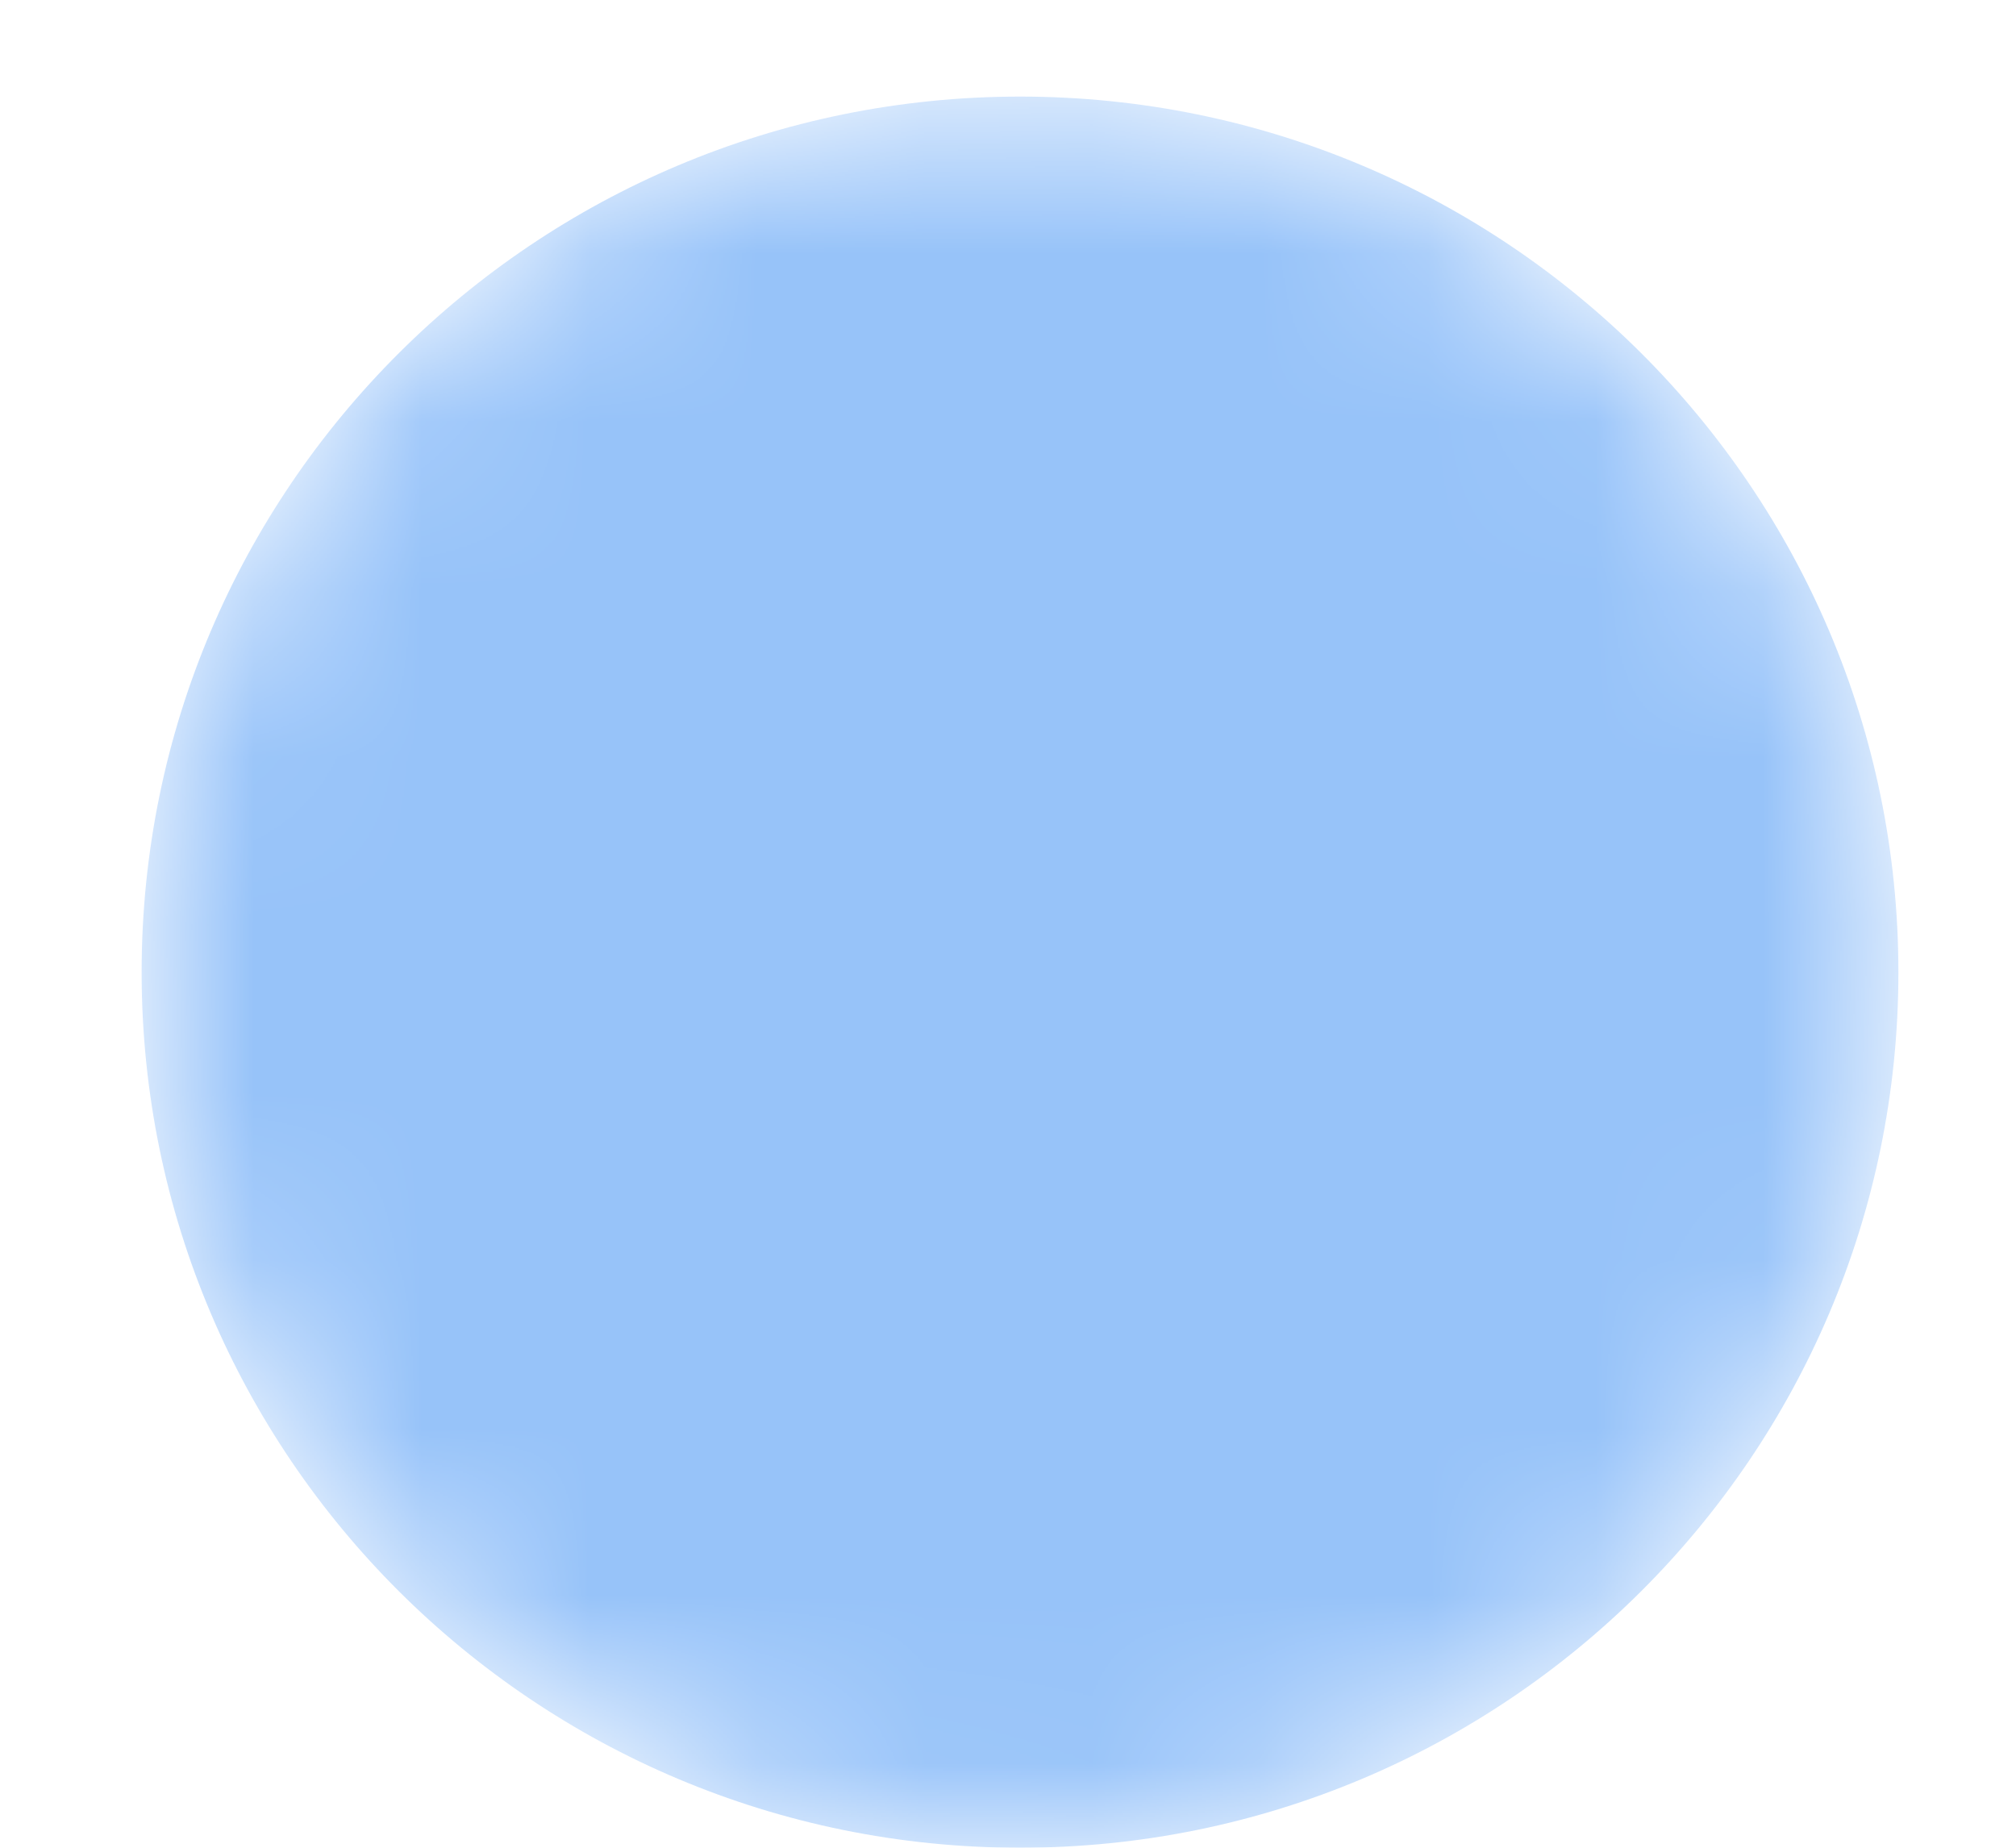 <svg width="12" height="11" viewBox="0 0 12 11" fill="none" xmlns="http://www.w3.org/2000/svg">
<mask id="mask0" mask-type="alpha" maskUnits="userSpaceOnUse" x="0" y="0" width="12" height="11">
<path d="M6.072 11C8.959 11 11.3 8.666 11.3 5.788C11.3 2.909 8.959 0.575 6.072 0.575C3.184 0.575 0.843 2.909 0.843 5.788C0.843 8.666 3.184 11 6.072 11Z" fill="url(#paint0_linear)"/>
</mask>
<g mask="url(#mask0)">
<path d="M6.072 11C8.959 11 11.3 8.666 11.3 5.788C11.3 2.909 8.959 0.575 6.072 0.575C3.184 0.575 0.843 2.909 0.843 5.788C0.843 8.666 3.184 11 6.072 11Z" fill="url(#paint1_linear)"/>
</g>
<defs>
<linearGradient id="paint0_linear" x1="7.84" y1="10.307" x2="-63.562" y2="-171.496" gradientUnits="userSpaceOnUse">
<stop/>
<stop offset="1" stop-color="white"/>
</linearGradient>
<linearGradient id="paint1_linear" x1="7.84" y1="10.307" x2="-63.562" y2="-171.496" gradientUnits="userSpaceOnUse">
<stop stop-color="#97C3F9"/>
<stop offset="1" stop-color="#93C1F9"/>
</linearGradient>
</defs>
</svg>
